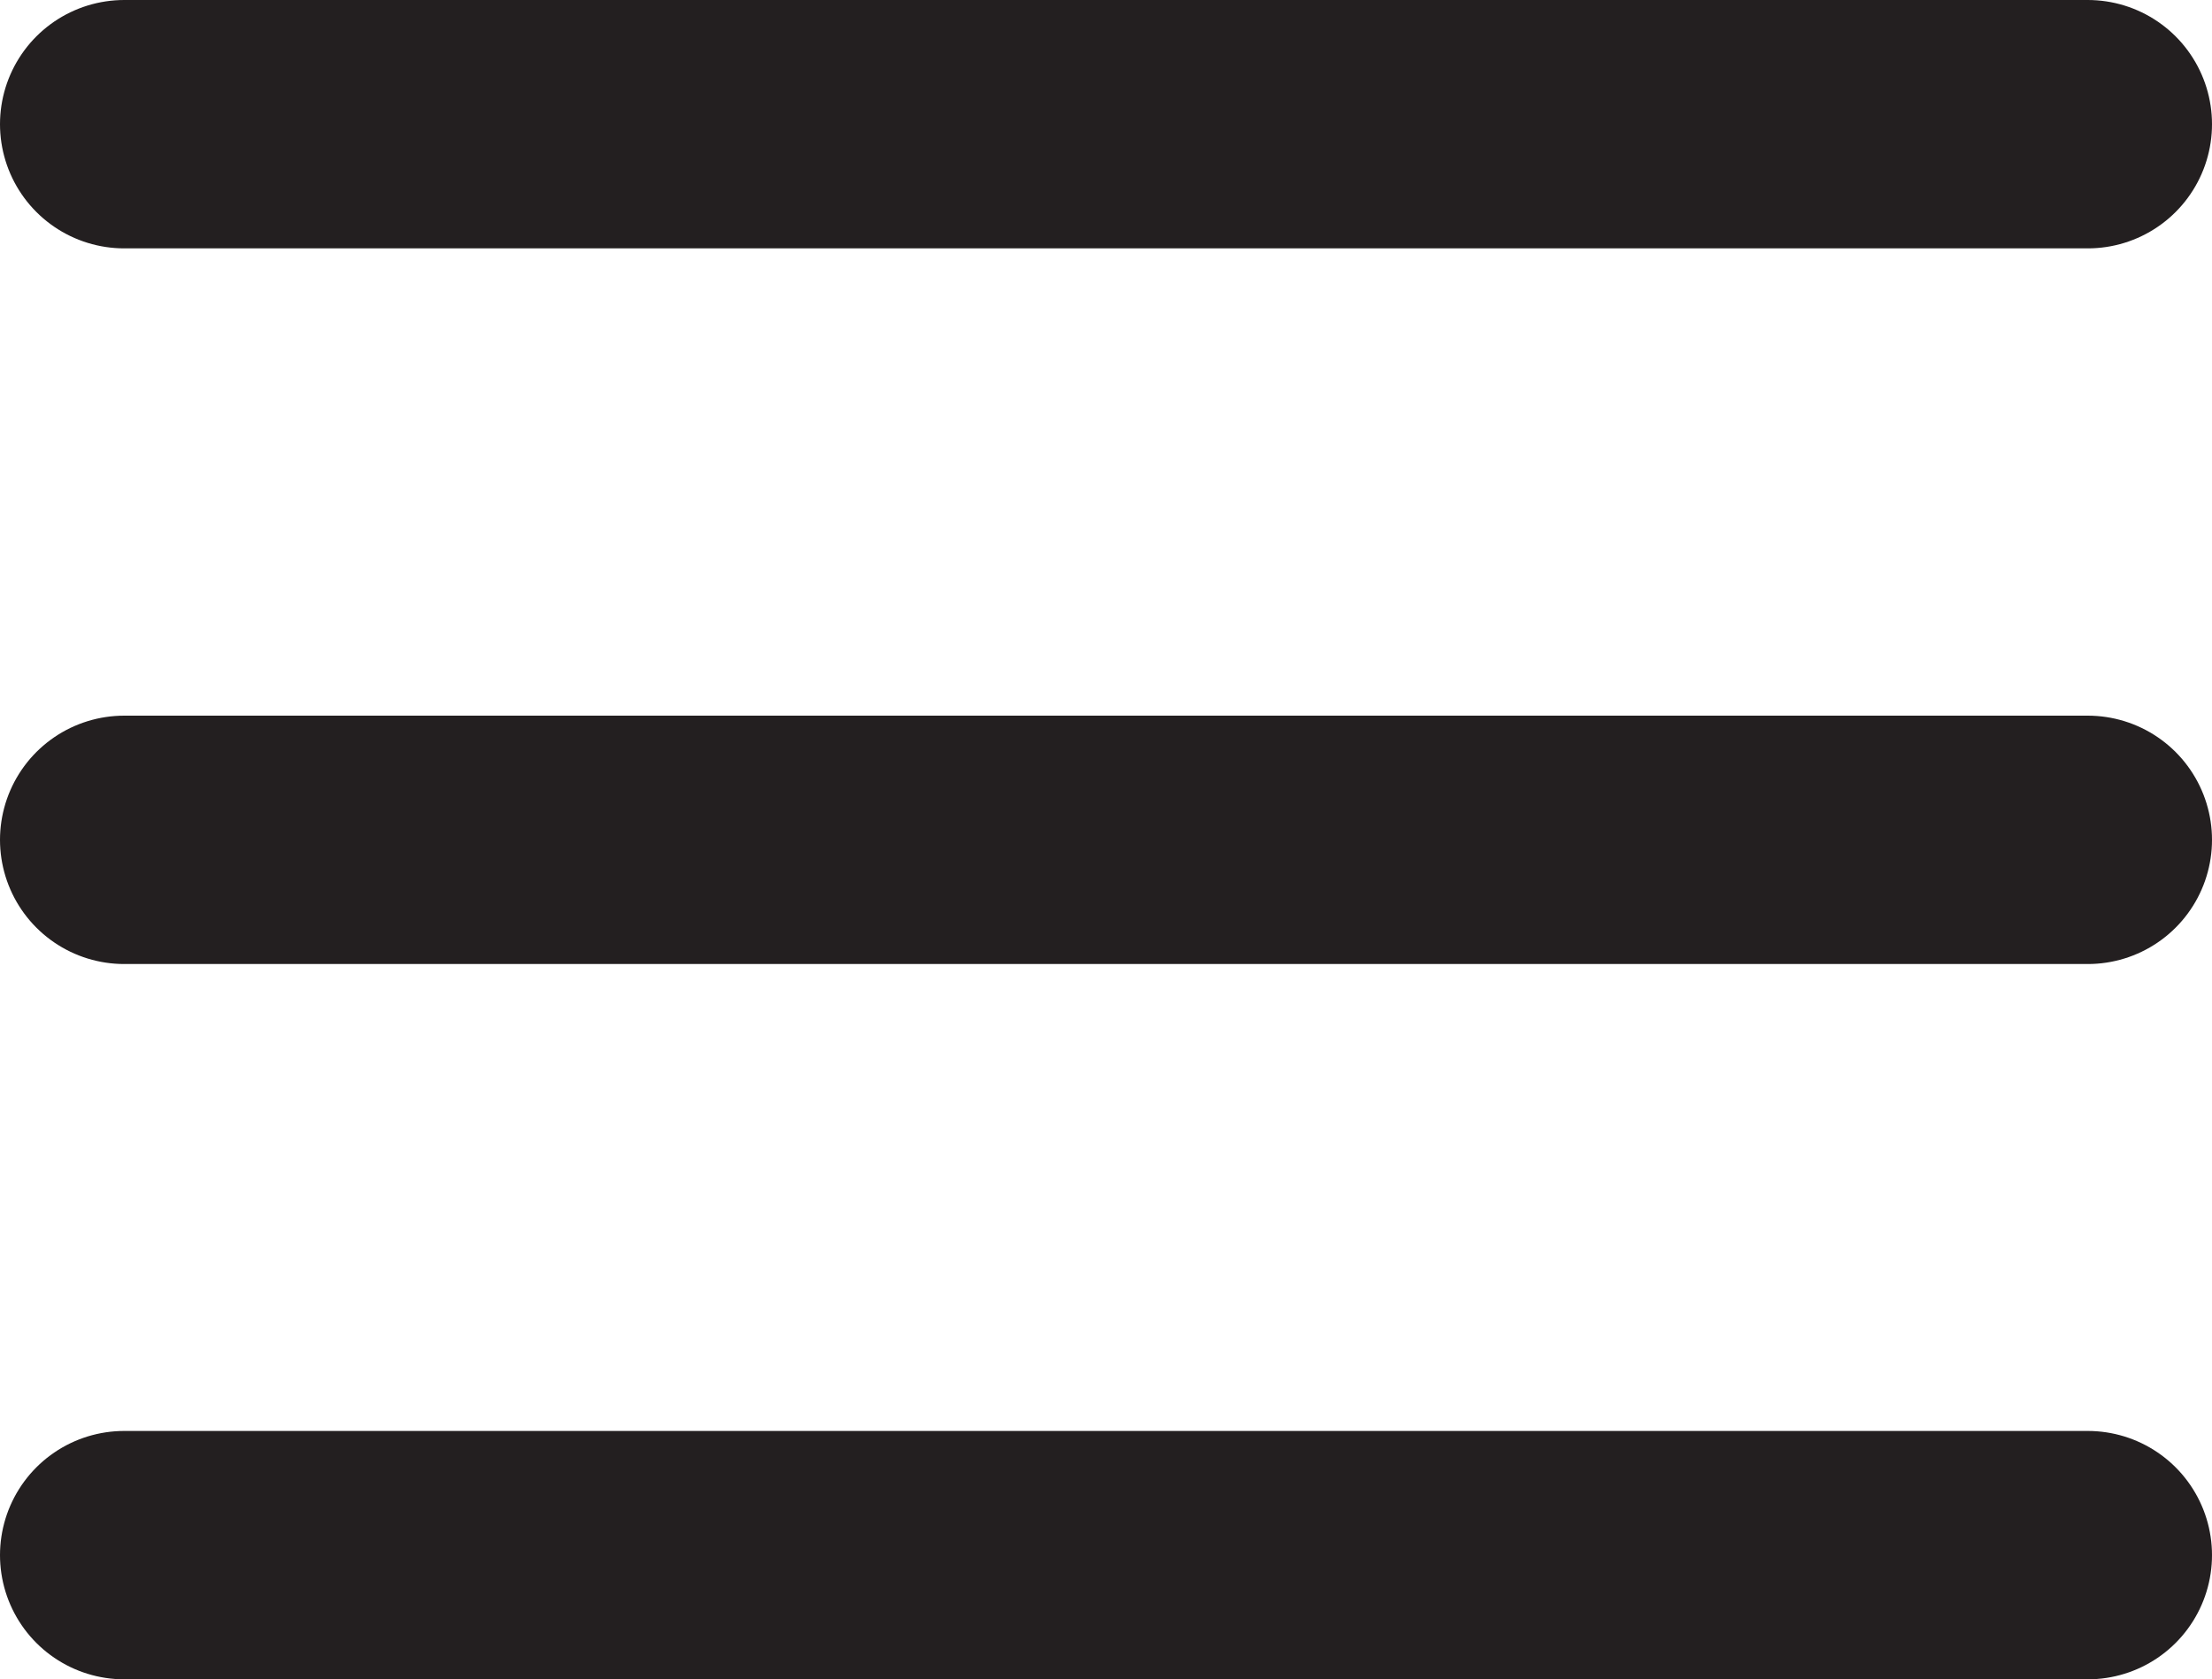 <svg xmlns="http://www.w3.org/2000/svg" viewBox="0 0 62.33 47.33"><defs><style>.cls-1{fill:none;stroke:#231f20;stroke-linecap:round;stroke-miterlimit:10;stroke-width:7px;}</style></defs><g id="Layer_2" data-name="Layer 2"><g id="Layer_1-2" data-name="Layer 1"><line class="cls-1" x1="58.83" y1="43.83" x2="3.5" y2="43.83"/><line class="cls-1" x1="58.83" y1="23.67" x2="3.5" y2="23.67"/><line class="cls-1" x1="58.83" y1="3.5" x2="3.5" y2="3.5"/></g></g></svg>